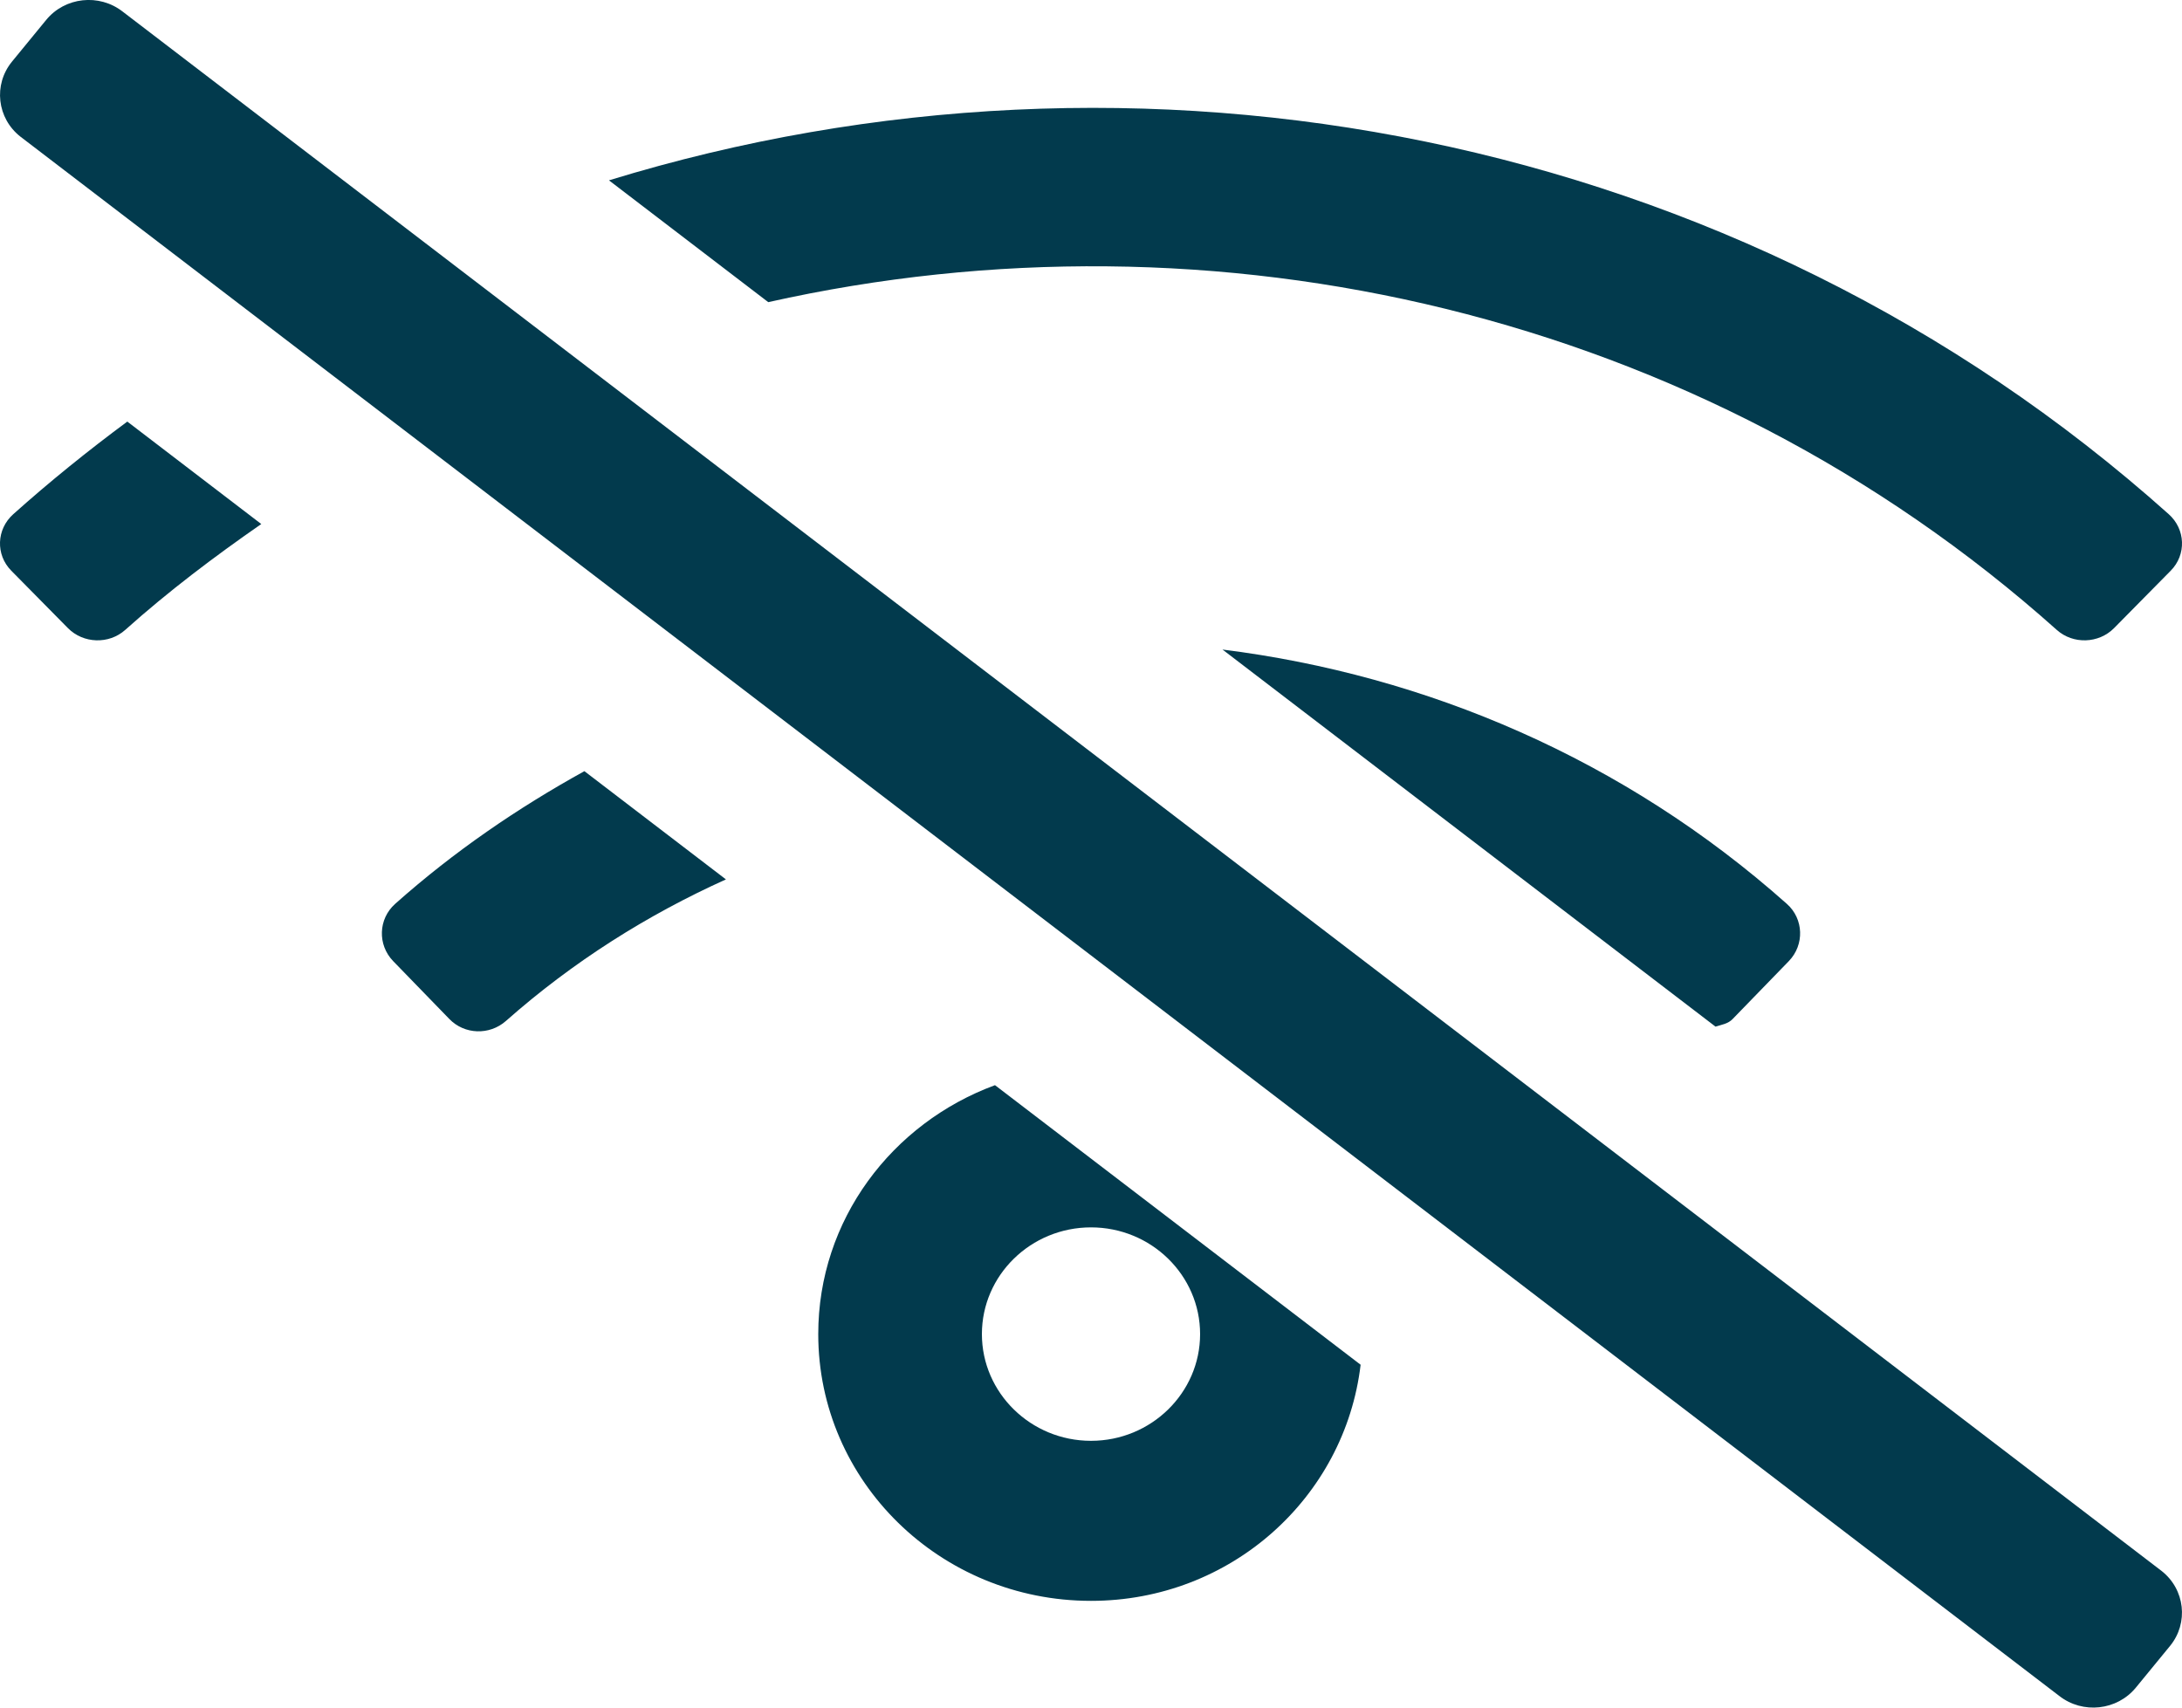 <?xml version="1.0" encoding="UTF-8"?>
<svg width="23px" height="18px" viewBox="0 0 23 18" version="1.1" xmlns="http://www.w3.org/2000/svg" xmlns:xlink="http://www.w3.org/1999/xlink">
    <!-- Generator: Sketch 64 (93537) - https://sketch.com -->
    <title>wifi-slash</title>
    <desc>Created with Sketch.</desc>
    <g id="wireframes-mobile" stroke="none" stroke-width="1" fill="none" fill-rule="evenodd">
        <g id="style-guidelines-icons" transform="translate(-127, -173)" fill="#023A4D" fill-rule="nonzero">
            <path d="M149.514,190.789 L149.874,190.35 C150.072,190.108 150.032,189.753 149.784,189.559 L128.294,173.123 C128.046,172.929 127.684,172.968 127.486,173.211 L127.126,173.65 C126.928,173.893 126.968,174.247 127.216,174.441 L148.706,190.877 C148.954,191.071 149.316,191.031 149.514,190.789 Z M149.284,179.621 L149.881,179.016 C150.048,178.847 150.038,178.579 149.86,178.42 C145.31,174.349 138.992,173.19 133.419,174.901 L135.098,176.185 C139.795,175.133 144.913,176.273 148.68,179.64 C148.852,179.794 149.122,179.785 149.284,179.621 Z M128.32,179.64 C128.777,179.231 129.26,178.867 129.754,178.524 L128.342,177.444 C127.93,177.749 127.528,178.073 127.14,178.42 C126.962,178.579 126.952,178.847 127.119,179.016 L127.716,179.621 C127.878,179.785 128.148,179.794 128.32,179.64 Z M145.083,183.822 C145.147,183.801 145.215,183.793 145.264,183.741 L145.856,183.131 C146.022,182.959 146.013,182.686 145.835,182.528 C144.122,181.003 142.036,180.116 139.886,179.847 L145.083,183.822 Z M132.333,183.762 C133.041,183.136 133.825,182.643 134.652,182.27 L133.16,181.129 C132.458,181.517 131.785,181.976 131.165,182.528 C130.987,182.687 130.978,182.959 131.144,183.131 L131.736,183.741 C131.896,183.907 132.16,183.915 132.333,183.762 Z M138.5,189.875 C139.975,189.875 141.176,188.785 141.342,187.386 L137.488,184.439 C136.401,184.84 135.625,185.859 135.625,187.063 C135.625,188.616 136.912,189.875 138.5,189.875 Z M138.5,188.188 C137.866,188.188 137.35,187.683 137.35,187.063 C137.35,186.442 137.866,185.938 138.5,185.938 C139.134,185.938 139.65,186.442 139.65,187.063 C139.65,187.683 139.134,188.188 138.5,188.188 Z" id="wifi-slash"></path>
        </g>
    </g>
</svg>